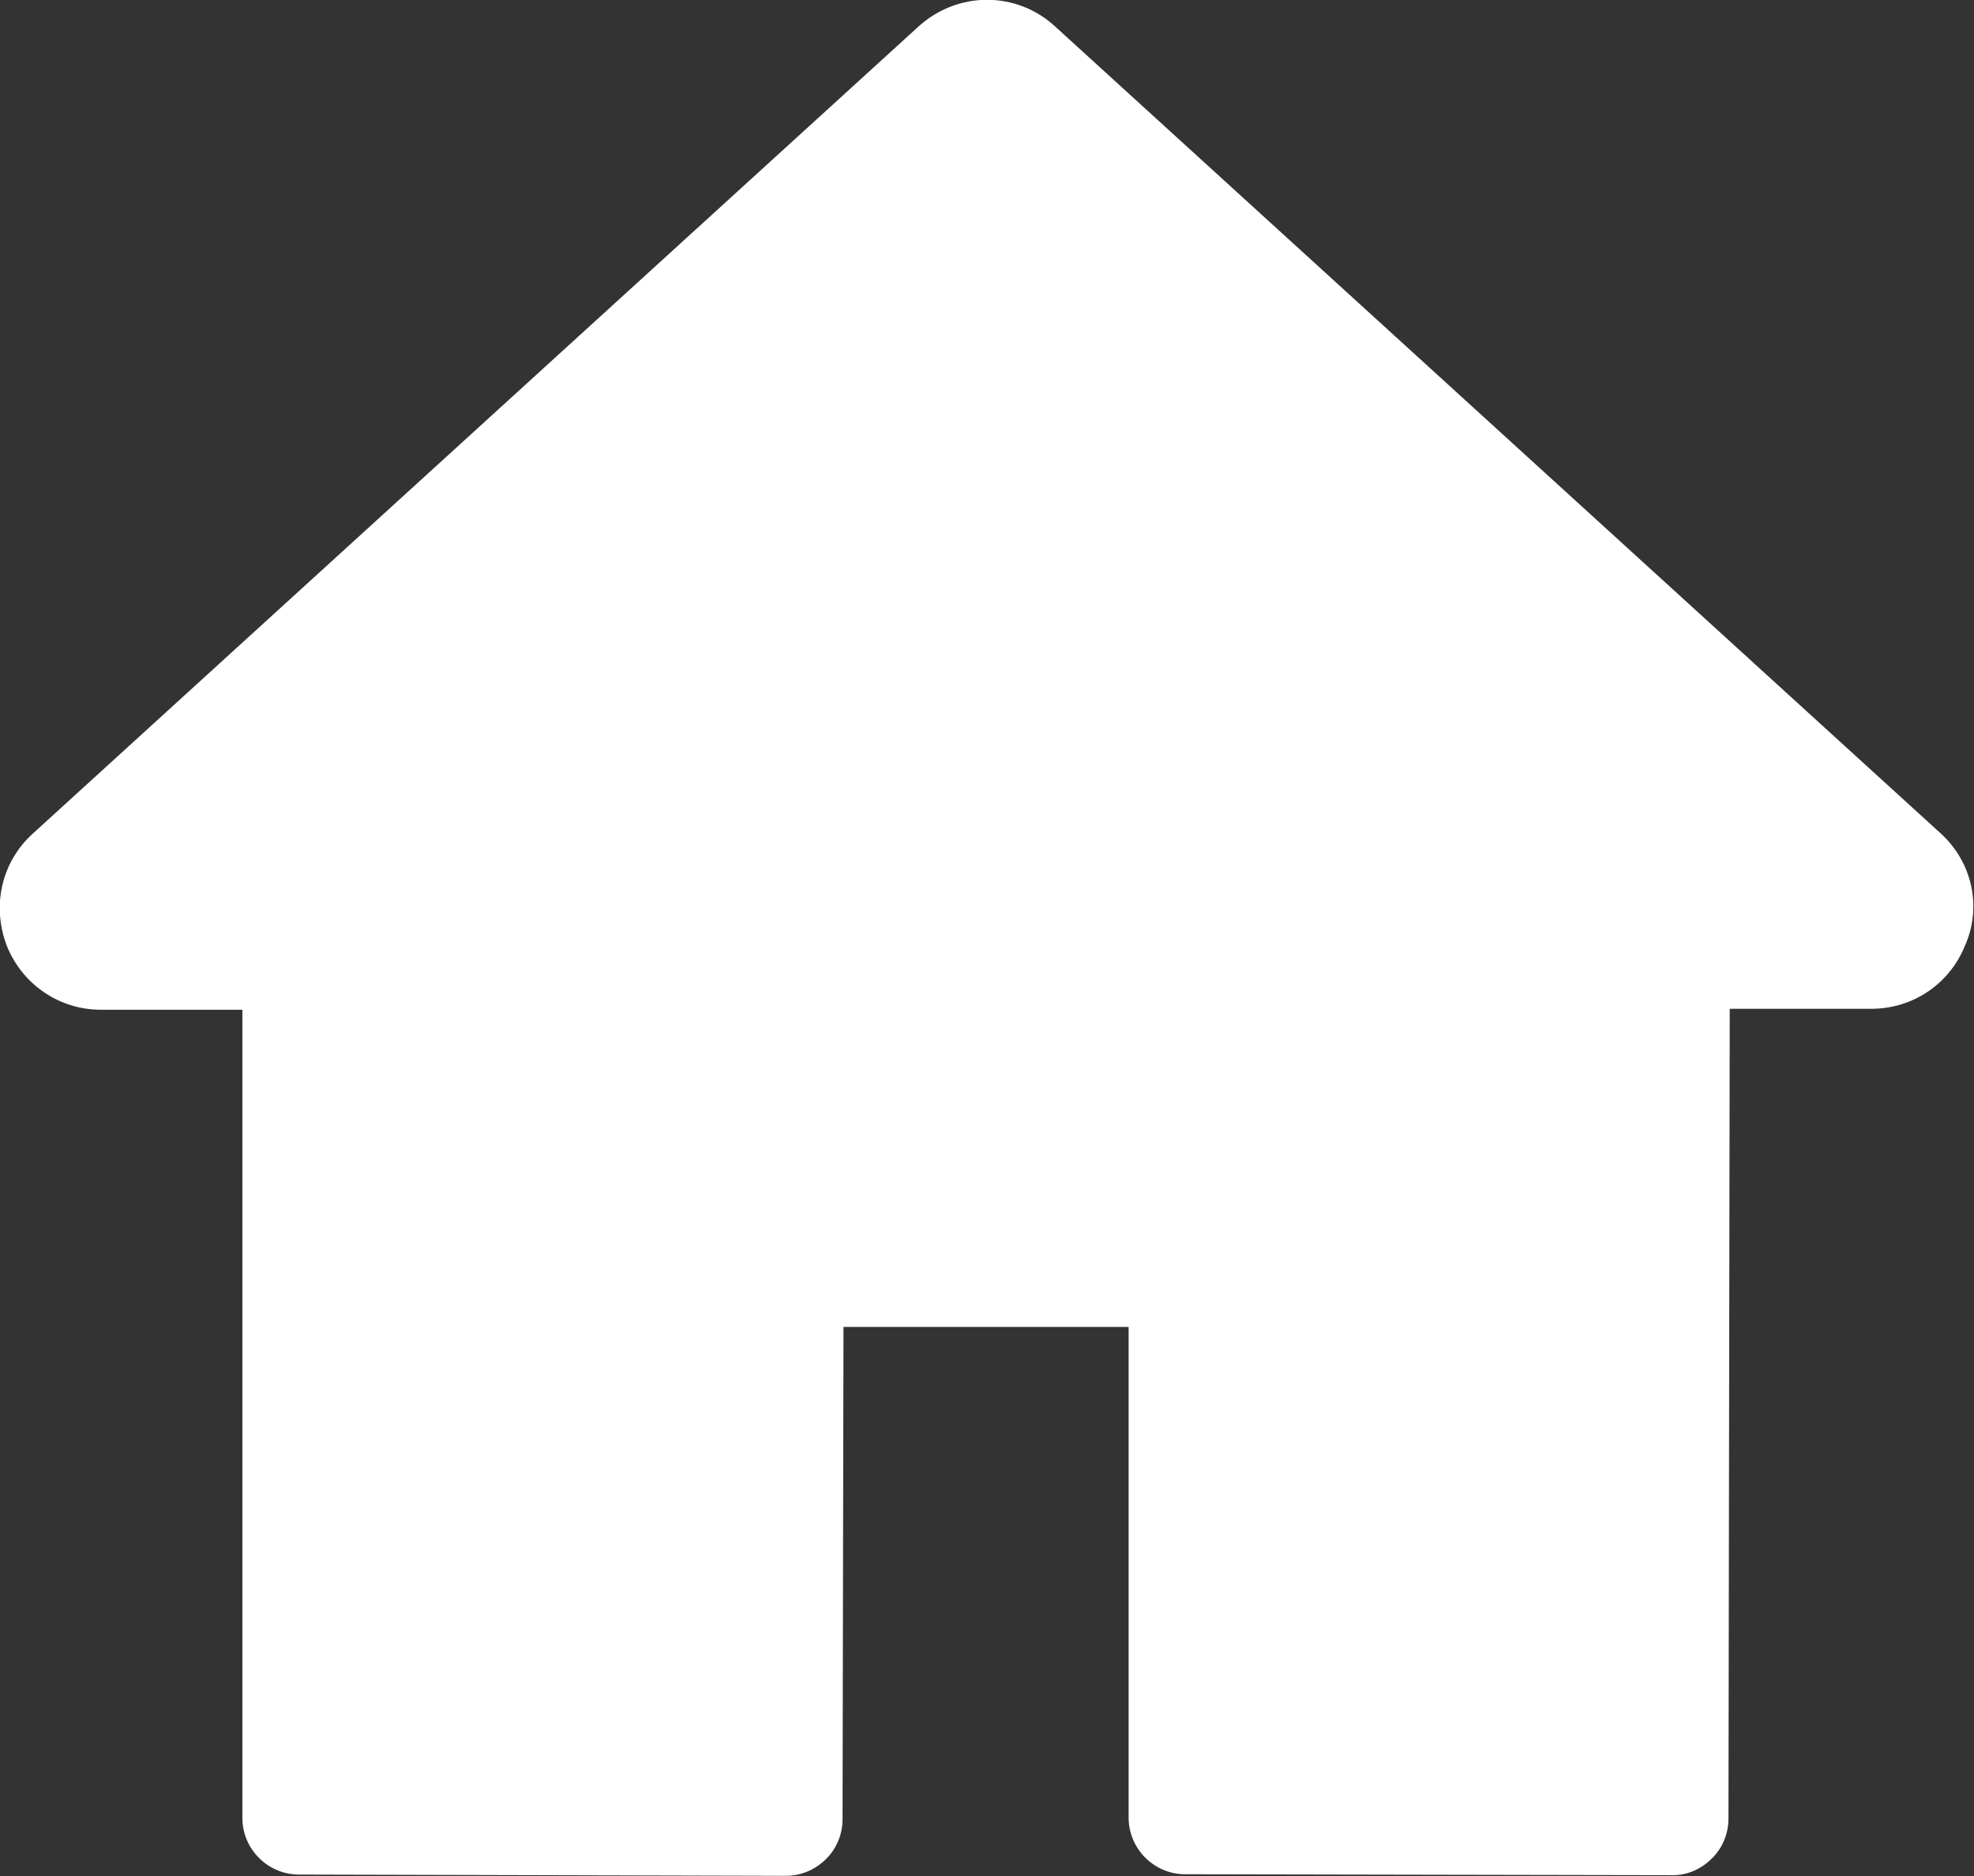 <?xml version="1.0" encoding="utf-8"?>
<!-- Generator: Adobe Illustrator 23.0.3, SVG Export Plug-In . SVG Version: 6.00 Build 0)  -->
<svg version="1.1" id="Capa_1" xmlns="http://www.w3.org/2000/svg" xmlns:xlink="http://www.w3.org/1999/xlink" x="0px" y="0px"
	 viewBox="0 0 62.79 59.68" style="enable-background:new 0 0 62.79 59.68;" xml:space="preserve">
<rect x="0" y="0" width="62.79" height="59.68" fill="#333333" stroke="none"/>
<style type="text/css">
	.st0{fill:#FFFFFF;}
</style>
<g>
	<g>
		<path class="st0" d="M60.52,27.85L32.35,2.18c-0.54-0.5-1.36-0.5-1.91,0L2.27,27.85c-0.44,0.4-0.58,1-0.37,1.56
			c0.22,0.56,0.72,0.91,1.32,0.91h4.5c1,0,1.8,0.81,1.8,1.8v25.71L25,57.87l0.04-15.66c0-0.99,0.81-1.8,1.8-1.8h9.07
			c0.99,0,1.8,0.81,1.8,1.8v15.61l15.48,0.04l0.04-25.76c0-1,0.81-1.8,1.8-1.8h4.5c0.6,0,1.1-0.35,1.32-0.91
			C61.1,28.85,60.96,28.25,60.52,27.85z"/>
	</g>
	<g>
		<path class="st0" d="M25,59.67C25,59.67,24.99,59.67,25,59.67L9.51,59.63c-0.99,0-1.8-0.81-1.8-1.8V32.12l-4.5,0
			c-1.33,0-2.51-0.81-3-2.05c-0.48-1.28-0.15-2.66,0.83-3.55L29.22,0.84c1.25-1.13,3.12-1.13,4.35,0.01l28.16,25.66
			c1.01,0.92,1.32,2.35,0.77,3.58c-0.5,1.22-1.66,2-2.98,2h-4.5l-0.04,25.76c0,0.48-0.19,0.94-0.53,1.27
			c-0.34,0.34-0.79,0.54-1.28,0.53L37.7,59.62c-0.99,0-1.8-0.81-1.8-1.8V42.21l-9.07,0L26.8,57.87c0,0.48-0.19,0.94-0.53,1.27
			C25.93,59.48,25.47,59.67,25,59.67z M11.32,56.03l11.88,0.03l0.04-13.86c0-1.98,1.62-3.6,3.6-3.6h9.07c1.99,0,3.6,1.62,3.6,3.6
			v13.81l11.88,0.03l0.04-23.96c0-1.98,1.62-3.6,3.6-3.6h3.53L31.39,3.74L4.21,28.52h3.51c1.99,0,3.6,1.62,3.6,3.6V56.03z
			 M31.13,3.51C31.14,3.51,31.14,3.51,31.13,3.51L31.13,3.51z"/>
	</g>
</g>
</svg>
